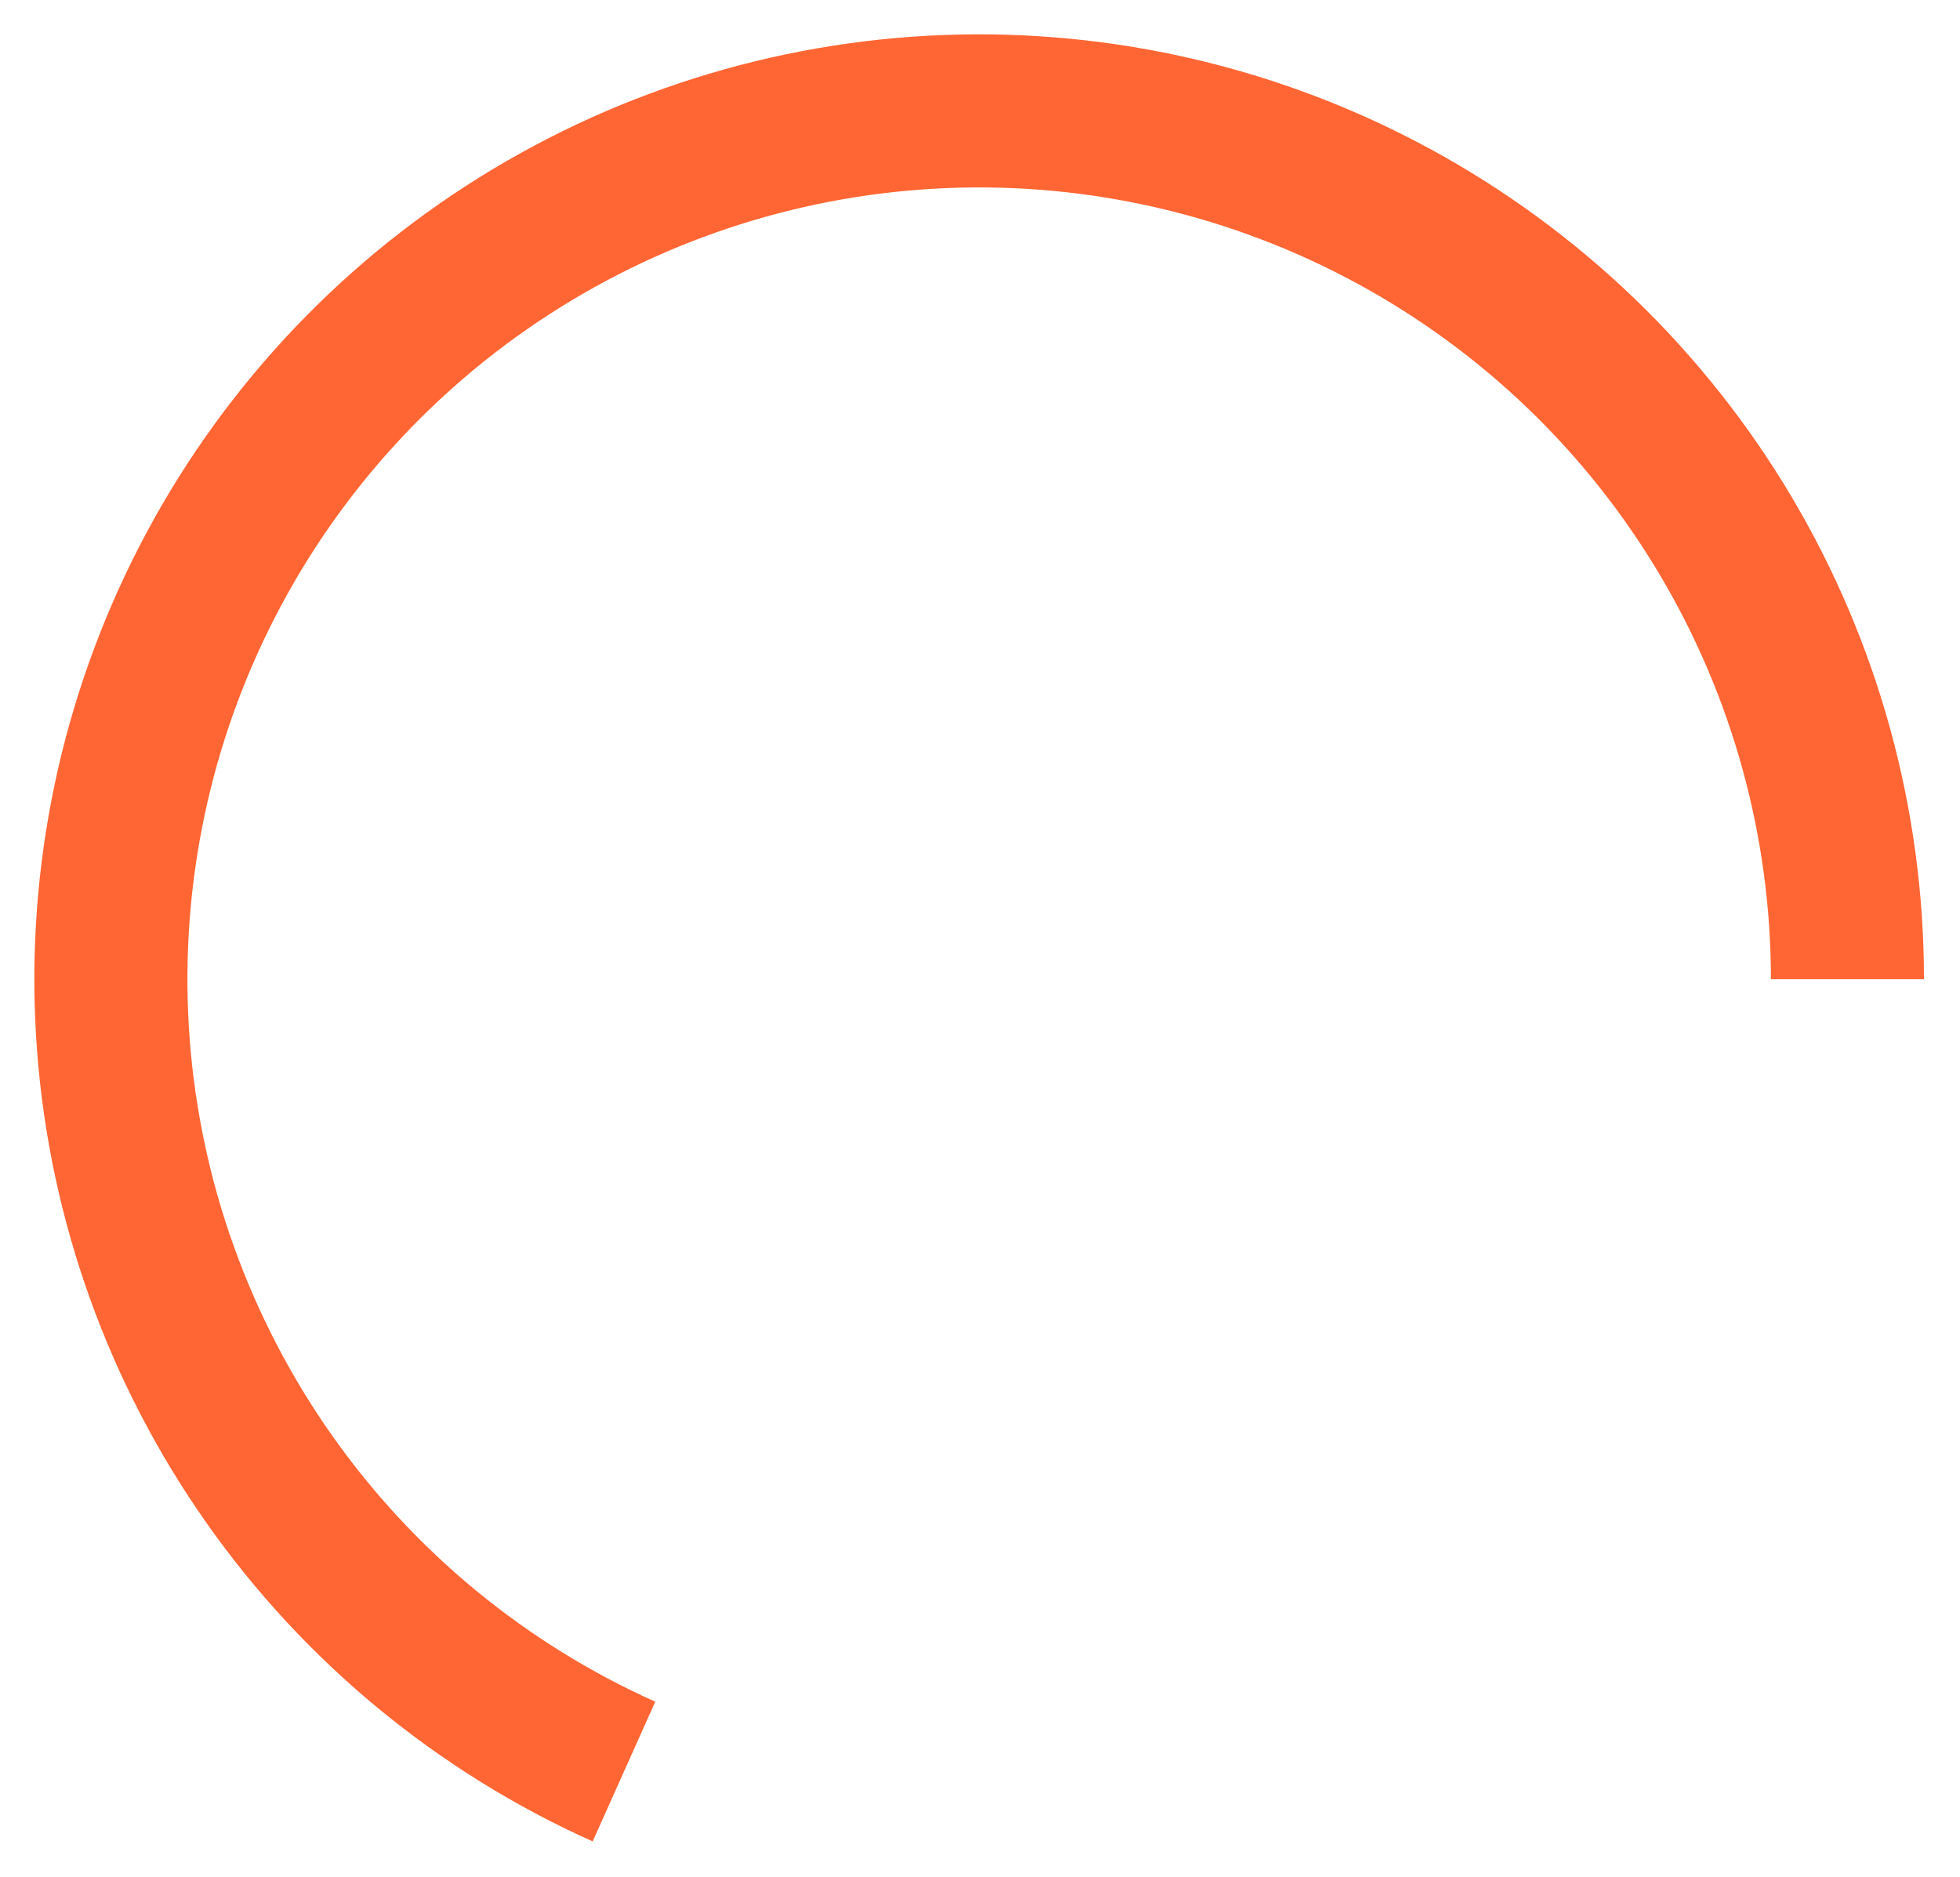 <svg width="47" height="45" viewBox="0 0 47 45" fill="none" xmlns="http://www.w3.org/2000/svg">
<path d="M46.136 23.48C46.136 19.405 45.037 15.405 42.955 11.902C40.872 8.399 37.883 5.523 34.303 3.576C30.723 1.629 26.684 0.684 22.612 0.84C18.54 0.996 14.585 2.248 11.165 4.463C7.744 6.678 4.984 9.775 3.176 13.427C1.368 17.079 0.578 21.151 0.89 25.214C1.202 29.277 2.604 33.181 4.949 36.514C7.293 39.847 10.493 42.487 14.212 44.154L15.713 40.804C12.597 39.407 9.916 37.196 7.951 34.403C5.986 31.609 4.811 28.338 4.55 24.933C4.289 21.528 4.95 18.116 6.466 15.055C7.981 11.995 10.294 9.4 13.16 7.544C16.026 5.688 19.34 4.639 22.753 4.508C26.165 4.377 29.55 5.169 32.55 6.801C35.55 8.432 38.054 10.842 39.799 13.778C41.544 16.713 42.466 20.065 42.466 23.48H46.136Z" fill="#FF6634"/>
</svg>

